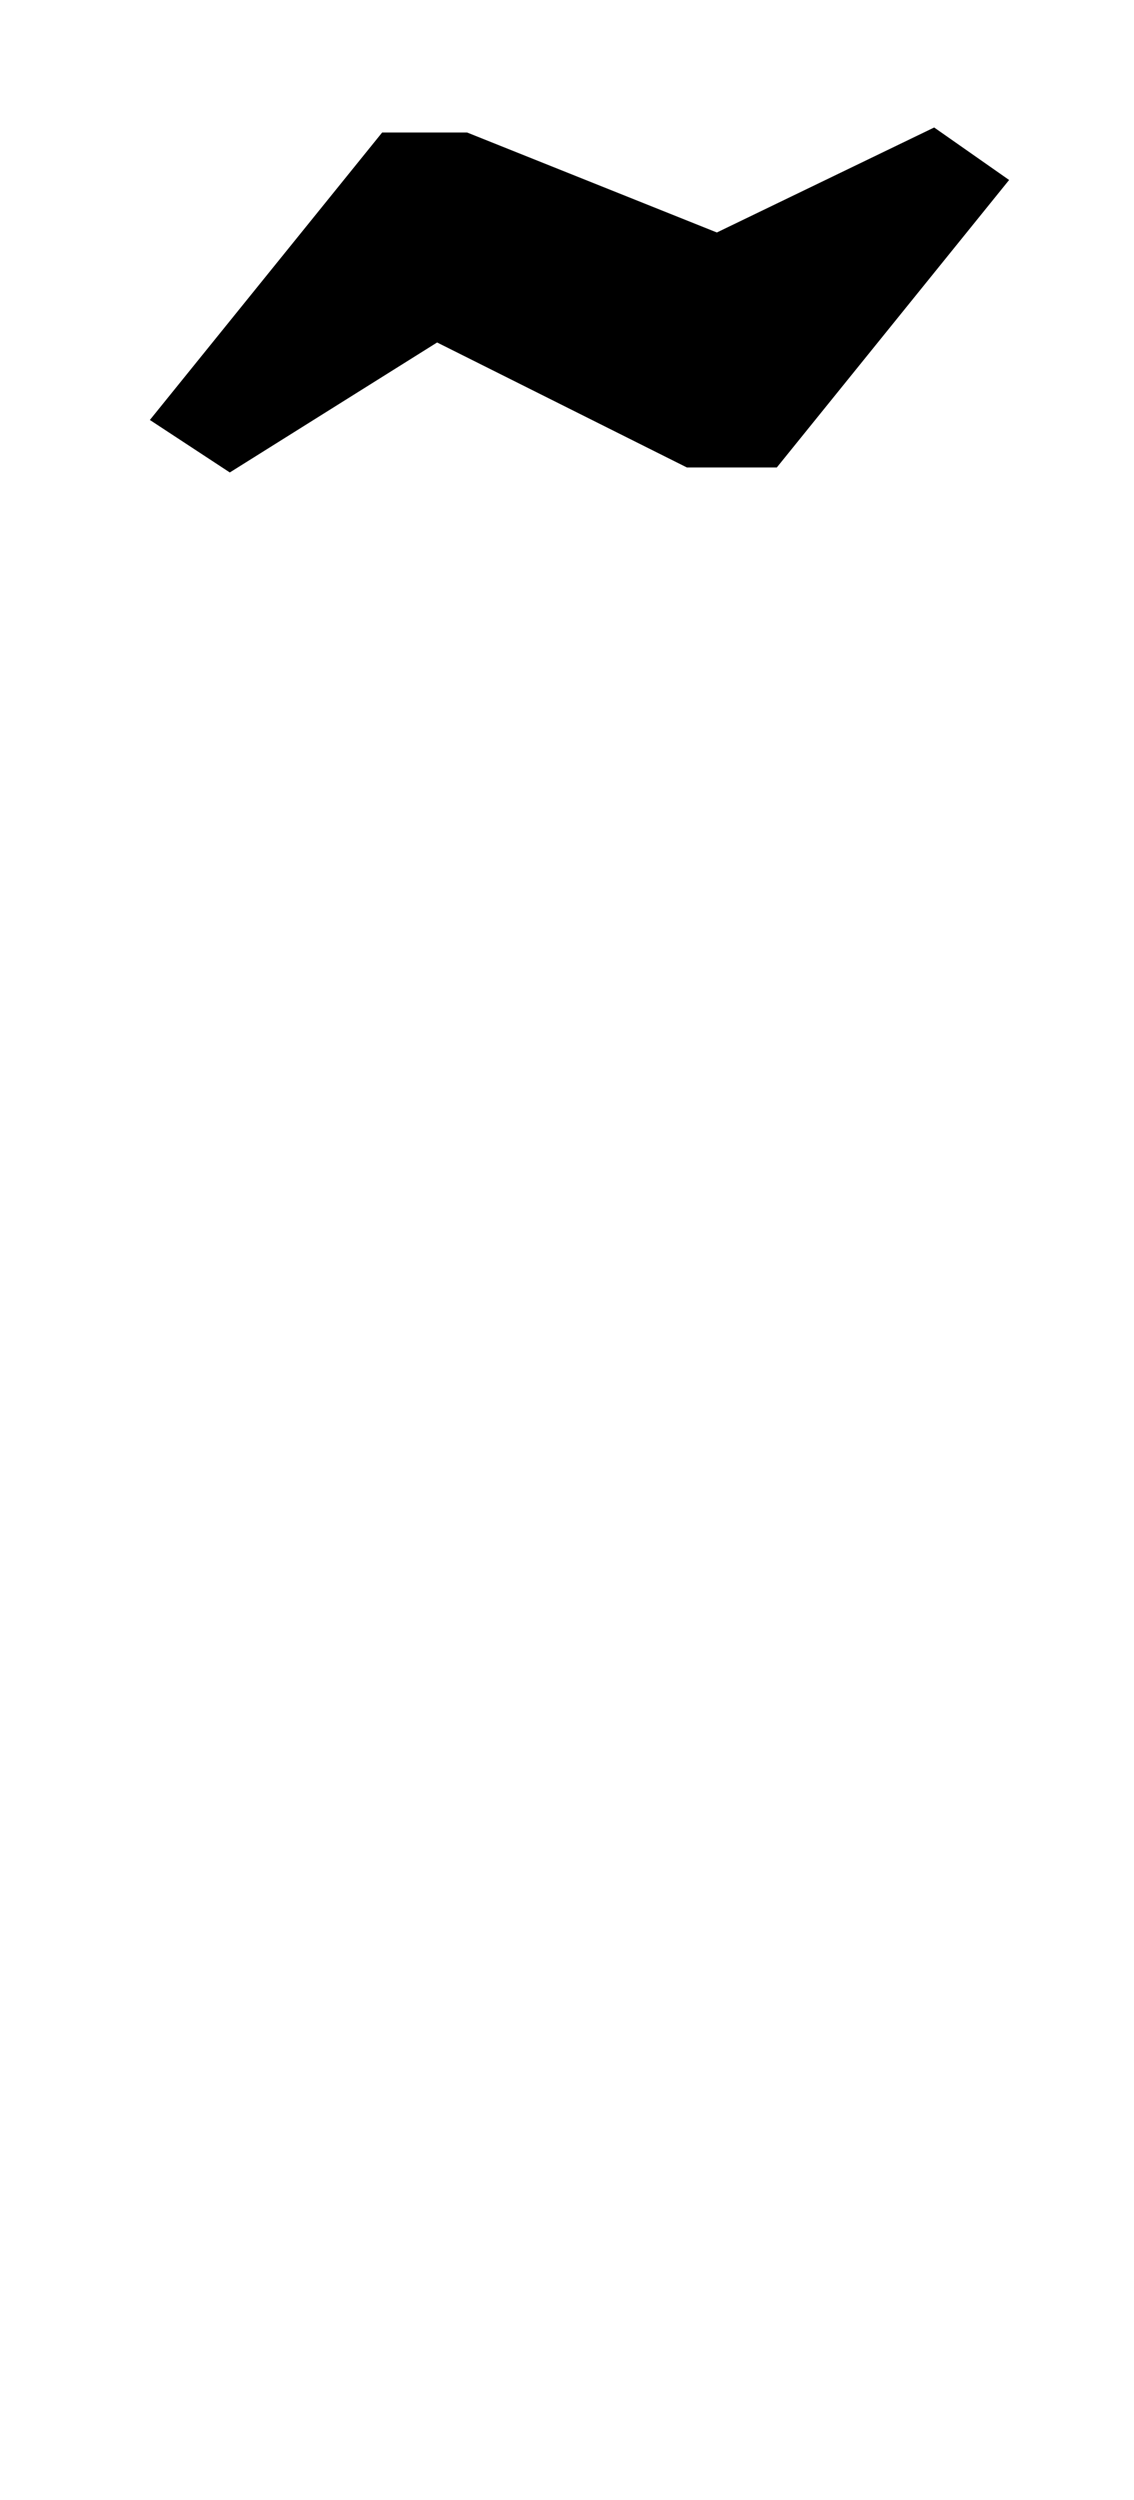 <?xml version="1.0" standalone="no"?>
<!DOCTYPE svg PUBLIC "-//W3C//DTD SVG 1.1//EN" "http://www.w3.org/Graphics/SVG/1.1/DTD/svg11.dtd" >
<svg xmlns="http://www.w3.org/2000/svg" xmlns:xlink="http://www.w3.org/1999/xlink" version="1.1" viewBox="-10 0 454 1000">
  <g transform="matrix(1 0 0 -1 0 750)">
   <path fill="currentColor"
d="M301 563h-36l-100 50l-83 -52l-32 21l93 115h34l100 -40l87 42l30 -21z" />
  </g>

</svg>
